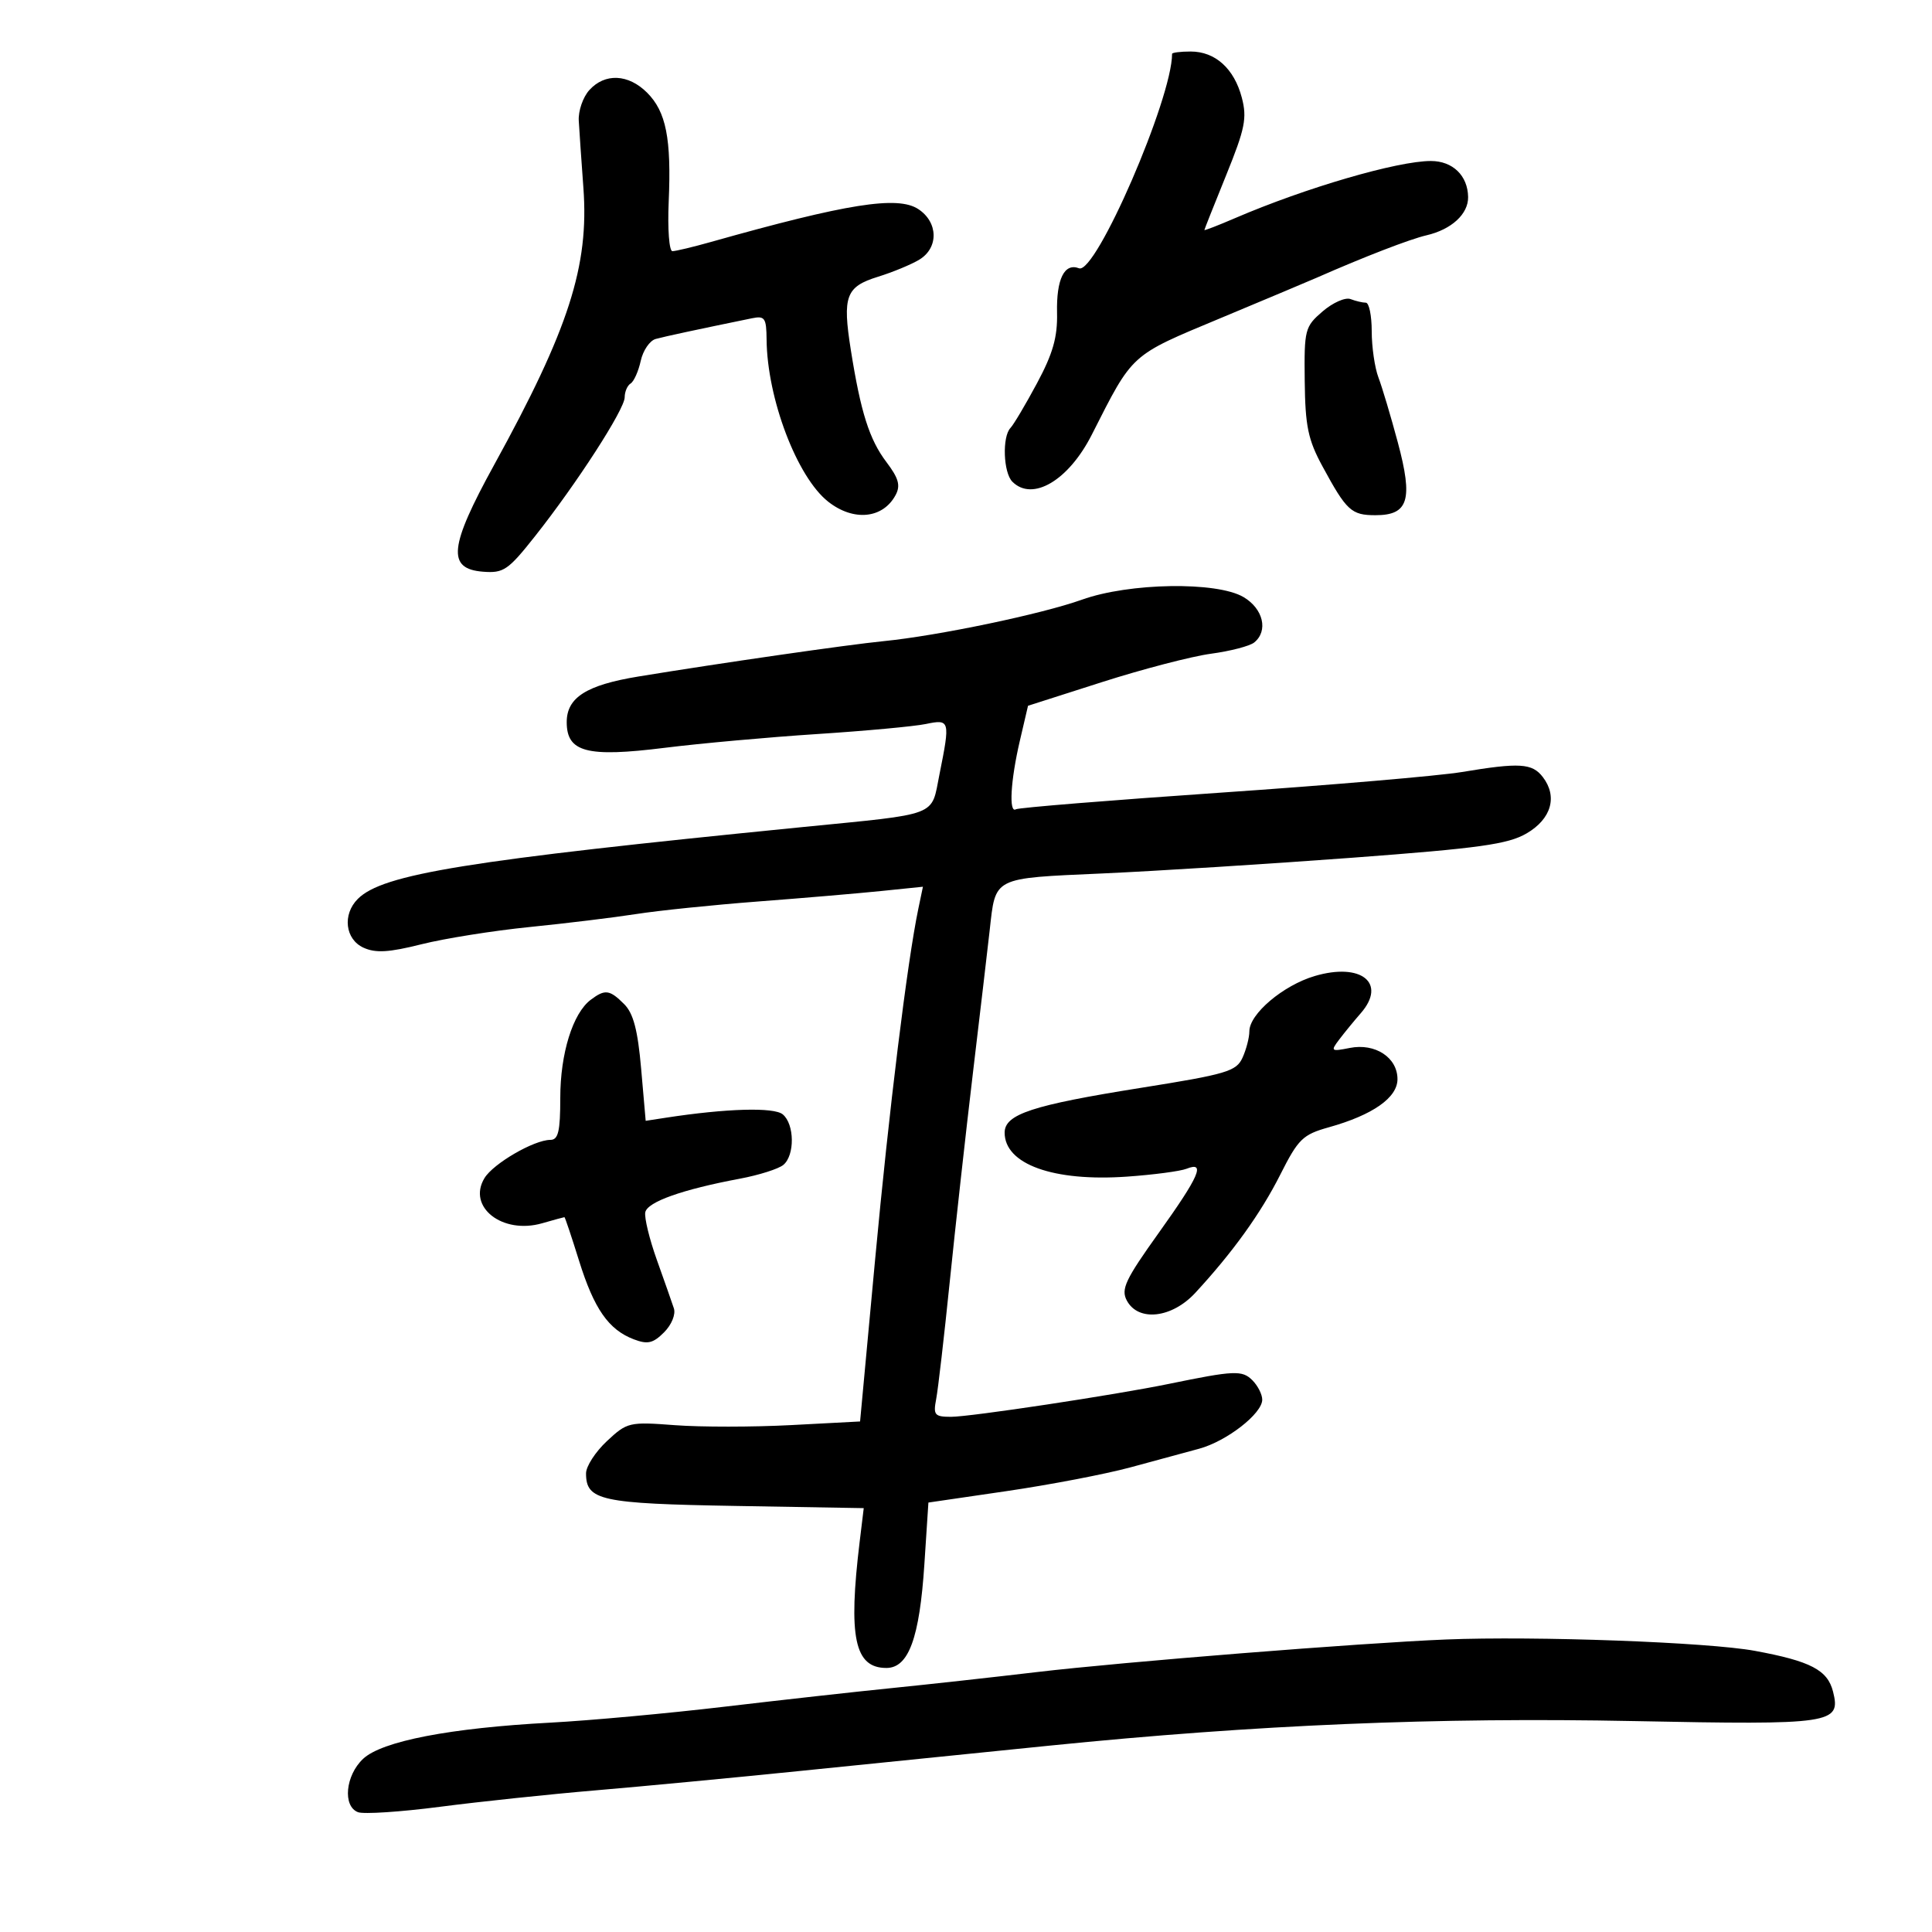 <svg xmlns="http://www.w3.org/2000/svg" width="300" height="300" viewBox="0 0 300 300" version="1.1">
	<path d="M 182 8.364 C 182 15.322, 170.142 42.652, 167.553 41.659 C 165.275 40.785, 164.021 43.328, 164.138 48.585 C 164.223 52.350, 163.495 54.904, 161.030 59.500 C 159.260 62.800, 157.404 65.927, 156.906 66.450 C 155.597 67.823, 155.793 73.393, 157.200 74.800 C 160.324 77.924, 165.923 74.613, 169.527 67.511 C 175.995 54.763, 175.409 55.294, 189.500 49.411 C 196.650 46.426, 203.400 43.588, 204.500 43.104 C 211.838 39.874, 218.933 37.134, 221.500 36.539 C 225.388 35.639, 228.008 33.230, 227.968 30.595 C 227.918 27.269, 225.574 25, 222.189 25 C 216.982 25, 202.720 29.163, 191.750 33.884 C 189.137 35.009, 187.008 35.832, 187.017 35.714 C 187.026 35.597, 188.554 31.750, 190.413 27.167 C 193.328 19.979, 193.660 18.329, 192.830 15.167 C 191.645 10.654, 188.705 8, 184.889 8 C 183.300 8, 182 8.164, 182 8.364 M 91.512 13.987 C 90.523 15.079, 89.784 17.217, 89.870 18.737 C 89.956 20.256, 90.279 24.949, 90.589 29.165 C 91.482 41.315, 88.332 51.093, 76.731 72.184 C 69.731 84.912, 69.374 88.333, 75 88.774 C 78.192 89.025, 78.903 88.540, 83.070 83.274 C 89.569 75.064, 97 63.553, 97 61.696 C 97 60.828, 97.415 59.861, 97.923 59.548 C 98.431 59.234, 99.137 57.653, 99.493 56.034 C 99.848 54.415, 100.895 52.885, 101.819 52.633 C 103.270 52.237, 108.134 51.192, 116.750 49.424 C 118.763 49.011, 119.004 49.359, 119.036 52.731 C 119.122 61.893, 123.761 74.093, 128.607 77.905 C 132.539 80.998, 137.102 80.547, 139.069 76.870 C 139.861 75.391, 139.546 74.266, 137.634 71.738 C 134.992 68.245, 133.647 64.005, 132.116 54.340 C 130.794 45.995, 131.341 44.521, 136.332 42.975 C 138.624 42.265, 141.512 41.070, 142.750 40.319 C 145.779 38.481, 145.696 34.502, 142.585 32.464 C 139.385 30.367, 131.527 31.613, 110.412 37.566 C 107.614 38.355, 104.914 39.001, 104.412 39.002 C 103.910 39.004, 103.650 35.563, 103.834 31.357 C 104.264 21.520, 103.439 17.348, 100.479 14.388 C 97.572 11.481, 93.928 11.318, 91.512 13.987 M 205.375 48.354 C 202.618 50.726, 202.504 51.169, 202.596 59.164 C 202.676 66.176, 203.112 68.278, 205.343 72.395 C 209.096 79.321, 209.832 80, 213.587 80 C 218.708 80, 219.442 77.613, 217.057 68.714 C 215.973 64.666, 214.616 60.120, 214.042 58.612 C 213.469 57.104, 213 53.874, 213 51.435 C 213 48.996, 212.587 47, 212.082 47 C 211.577 47, 210.508 46.748, 209.706 46.441 C 208.905 46.133, 206.956 46.994, 205.375 48.354 M 168 93.118 C 161.756 95.356, 145.644 98.724, 137.178 99.561 C 131.643 100.108, 111.908 102.954, 99.148 105.046 C 91.046 106.374, 88 108.312, 88 112.136 C 88 116.804, 91.137 117.627, 103.193 116.123 C 108.729 115.432, 119.388 114.469, 126.880 113.983 C 134.371 113.498, 141.963 112.796, 143.750 112.425 C 147.510 111.644, 147.566 111.850, 145.878 120.256 C 144.547 126.880, 146.065 126.298, 124.500 128.440 C 72.461 133.608, 59.428 135.714, 55.561 139.582 C 53.143 141.999, 53.593 145.858, 56.445 147.157 C 58.333 148.017, 60.382 147.896, 65.443 146.625 C 69.047 145.719, 76.609 144.515, 82.248 143.947 C 87.887 143.380, 95.333 142.473, 98.795 141.932 C 102.257 141.390, 110.779 140.513, 117.733 139.982 C 124.686 139.452, 133.286 138.719, 136.843 138.355 L 143.312 137.692 142.601 141.096 C 140.881 149.332, 138.037 172.422, 135.884 195.612 L 133.553 220.724 122.836 221.289 C 116.941 221.600, 108.825 221.606, 104.800 221.301 C 97.697 220.764, 97.386 220.837, 94.241 223.775 C 92.458 225.440, 91 227.692, 91 228.779 C 91 232.993, 93.243 233.482, 114.212 233.841 L 134.121 234.183 133.495 239.341 C 131.688 254.238, 132.691 259, 137.639 259 C 141.087 259, 142.786 254.362, 143.536 242.908 L 144.163 233.315 156.331 231.535 C 163.024 230.555, 171.650 228.902, 175.500 227.860 C 179.350 226.819, 184.167 225.512, 186.205 224.957 C 190.488 223.789, 196 219.503, 196 217.340 C 196 216.524, 195.310 215.167, 194.466 214.323 C 192.887 212.744, 191.666 212.798, 181.500 214.889 C 173.122 216.613, 150.677 220.005, 147.671 220.003 C 145.123 220, 144.894 219.726, 145.369 217.250 C 145.660 215.738, 146.609 207.525, 147.479 199 C 148.349 190.475, 149.973 175.850, 151.087 166.500 C 152.202 157.150, 153.365 147.250, 153.672 144.500 C 154.610 136.098, 154.017 136.398, 171.201 135.628 C 179.616 135.250, 197.095 134.150, 210.044 133.183 C 229.734 131.712, 234.155 131.095, 237.044 129.413 C 240.897 127.171, 241.898 123.681, 239.559 120.648 C 237.909 118.509, 235.953 118.389, 227 119.880 C 223.425 120.475, 206.550 121.918, 189.500 123.086 C 172.450 124.255, 158.162 125.415, 157.750 125.664 C 156.627 126.344, 156.921 121.202, 158.358 115.045 L 159.631 109.591 171.116 105.917 C 177.433 103.896, 185.053 101.913, 188.050 101.509 C 191.048 101.106, 194.063 100.321, 194.750 99.766 C 196.973 97.968, 196.166 94.529, 193.096 92.716 C 188.951 90.267, 175.344 90.485, 168 93.118 M 204.127 151.563 C 199.235 153.016, 194 157.450, 194 160.140 C 194 161.111, 193.521 162.957, 192.936 164.242 C 191.972 166.356, 190.481 166.799, 177.186 168.916 C 160.280 171.609, 156 173.015, 156 175.878 C 156 180.787, 163.571 183.508, 175 182.706 C 179.125 182.416, 183.287 181.866, 184.250 181.483 C 187.248 180.289, 186.238 182.620, 179.938 191.426 C 174.738 198.697, 174.032 200.192, 174.973 201.950 C 176.755 205.279, 181.970 204.691, 185.608 200.750 C 191.446 194.425, 195.758 188.427, 198.801 182.397 C 201.600 176.849, 202.287 176.179, 206.346 175.043 C 213.166 173.134, 217 170.445, 217 167.571 C 217 164.212, 213.541 161.944, 209.605 162.723 C 206.673 163.303, 206.581 163.230, 207.953 161.419 C 208.751 160.363, 210.255 158.528, 211.293 157.339 C 215.390 152.650, 211.373 149.412, 204.127 151.563 M 91.724 155.250 C 88.939 157.349, 87 163.596, 87 170.468 C 87 175.683, 86.689 177, 85.460 177 C 82.931 177, 76.594 180.679, 75.227 182.940 C 72.521 187.418, 78.010 191.718, 84.176 189.950 C 85.997 189.427, 87.558 189, 87.646 189 C 87.734 189, 88.752 192.037, 89.909 195.750 C 92.244 203.240, 94.499 206.479, 98.417 207.969 C 100.565 208.785, 101.409 208.591, 103.110 206.890 C 104.285 205.715, 104.948 204.096, 104.639 203.158 C 104.339 202.246, 103.149 198.860, 101.995 195.634 C 100.842 192.408, 100.033 189.082, 100.199 188.243 C 100.517 186.631, 105.956 184.699, 114.887 183.026 C 117.850 182.471, 120.888 181.508, 121.637 180.886 C 123.437 179.392, 123.381 174.561, 121.546 173.038 C 120.175 171.900, 112.792 172.113, 103.381 173.561 L 100.262 174.041 99.556 165.945 C 99.033 159.952, 98.350 157.350, 96.925 155.925 C 94.665 153.665, 93.950 153.572, 91.724 155.250 M 224.500 254.581 C 211.297 255.118, 174.361 258.060, 161 259.639 C 154.125 260.452, 144 261.569, 138.500 262.122 C 133 262.674, 121.300 263.977, 112.500 265.016 C 103.700 266.055, 91.550 267.168, 85.500 267.489 C 69.906 268.316, 59.307 270.363, 56.381 273.112 C 53.639 275.688, 53.181 280.472, 55.589 281.396 C 56.462 281.731, 62.200 281.353, 68.339 280.556 C 74.477 279.758, 85.350 278.610, 92.500 278.005 C 99.650 277.399, 114.050 276.032, 124.500 274.967 C 134.950 273.902, 152.275 272.144, 163 271.060 C 195.057 267.820, 223.165 266.639, 253.700 267.248 C 284.530 267.863, 285.885 267.663, 284.636 262.684 C 283.790 259.317, 281.161 257.943, 272.500 256.343 C 265.229 255, 238.407 254.016, 224.500 254.581" stroke="none" fill="black" fill-rule="evenodd"/>
</svg>